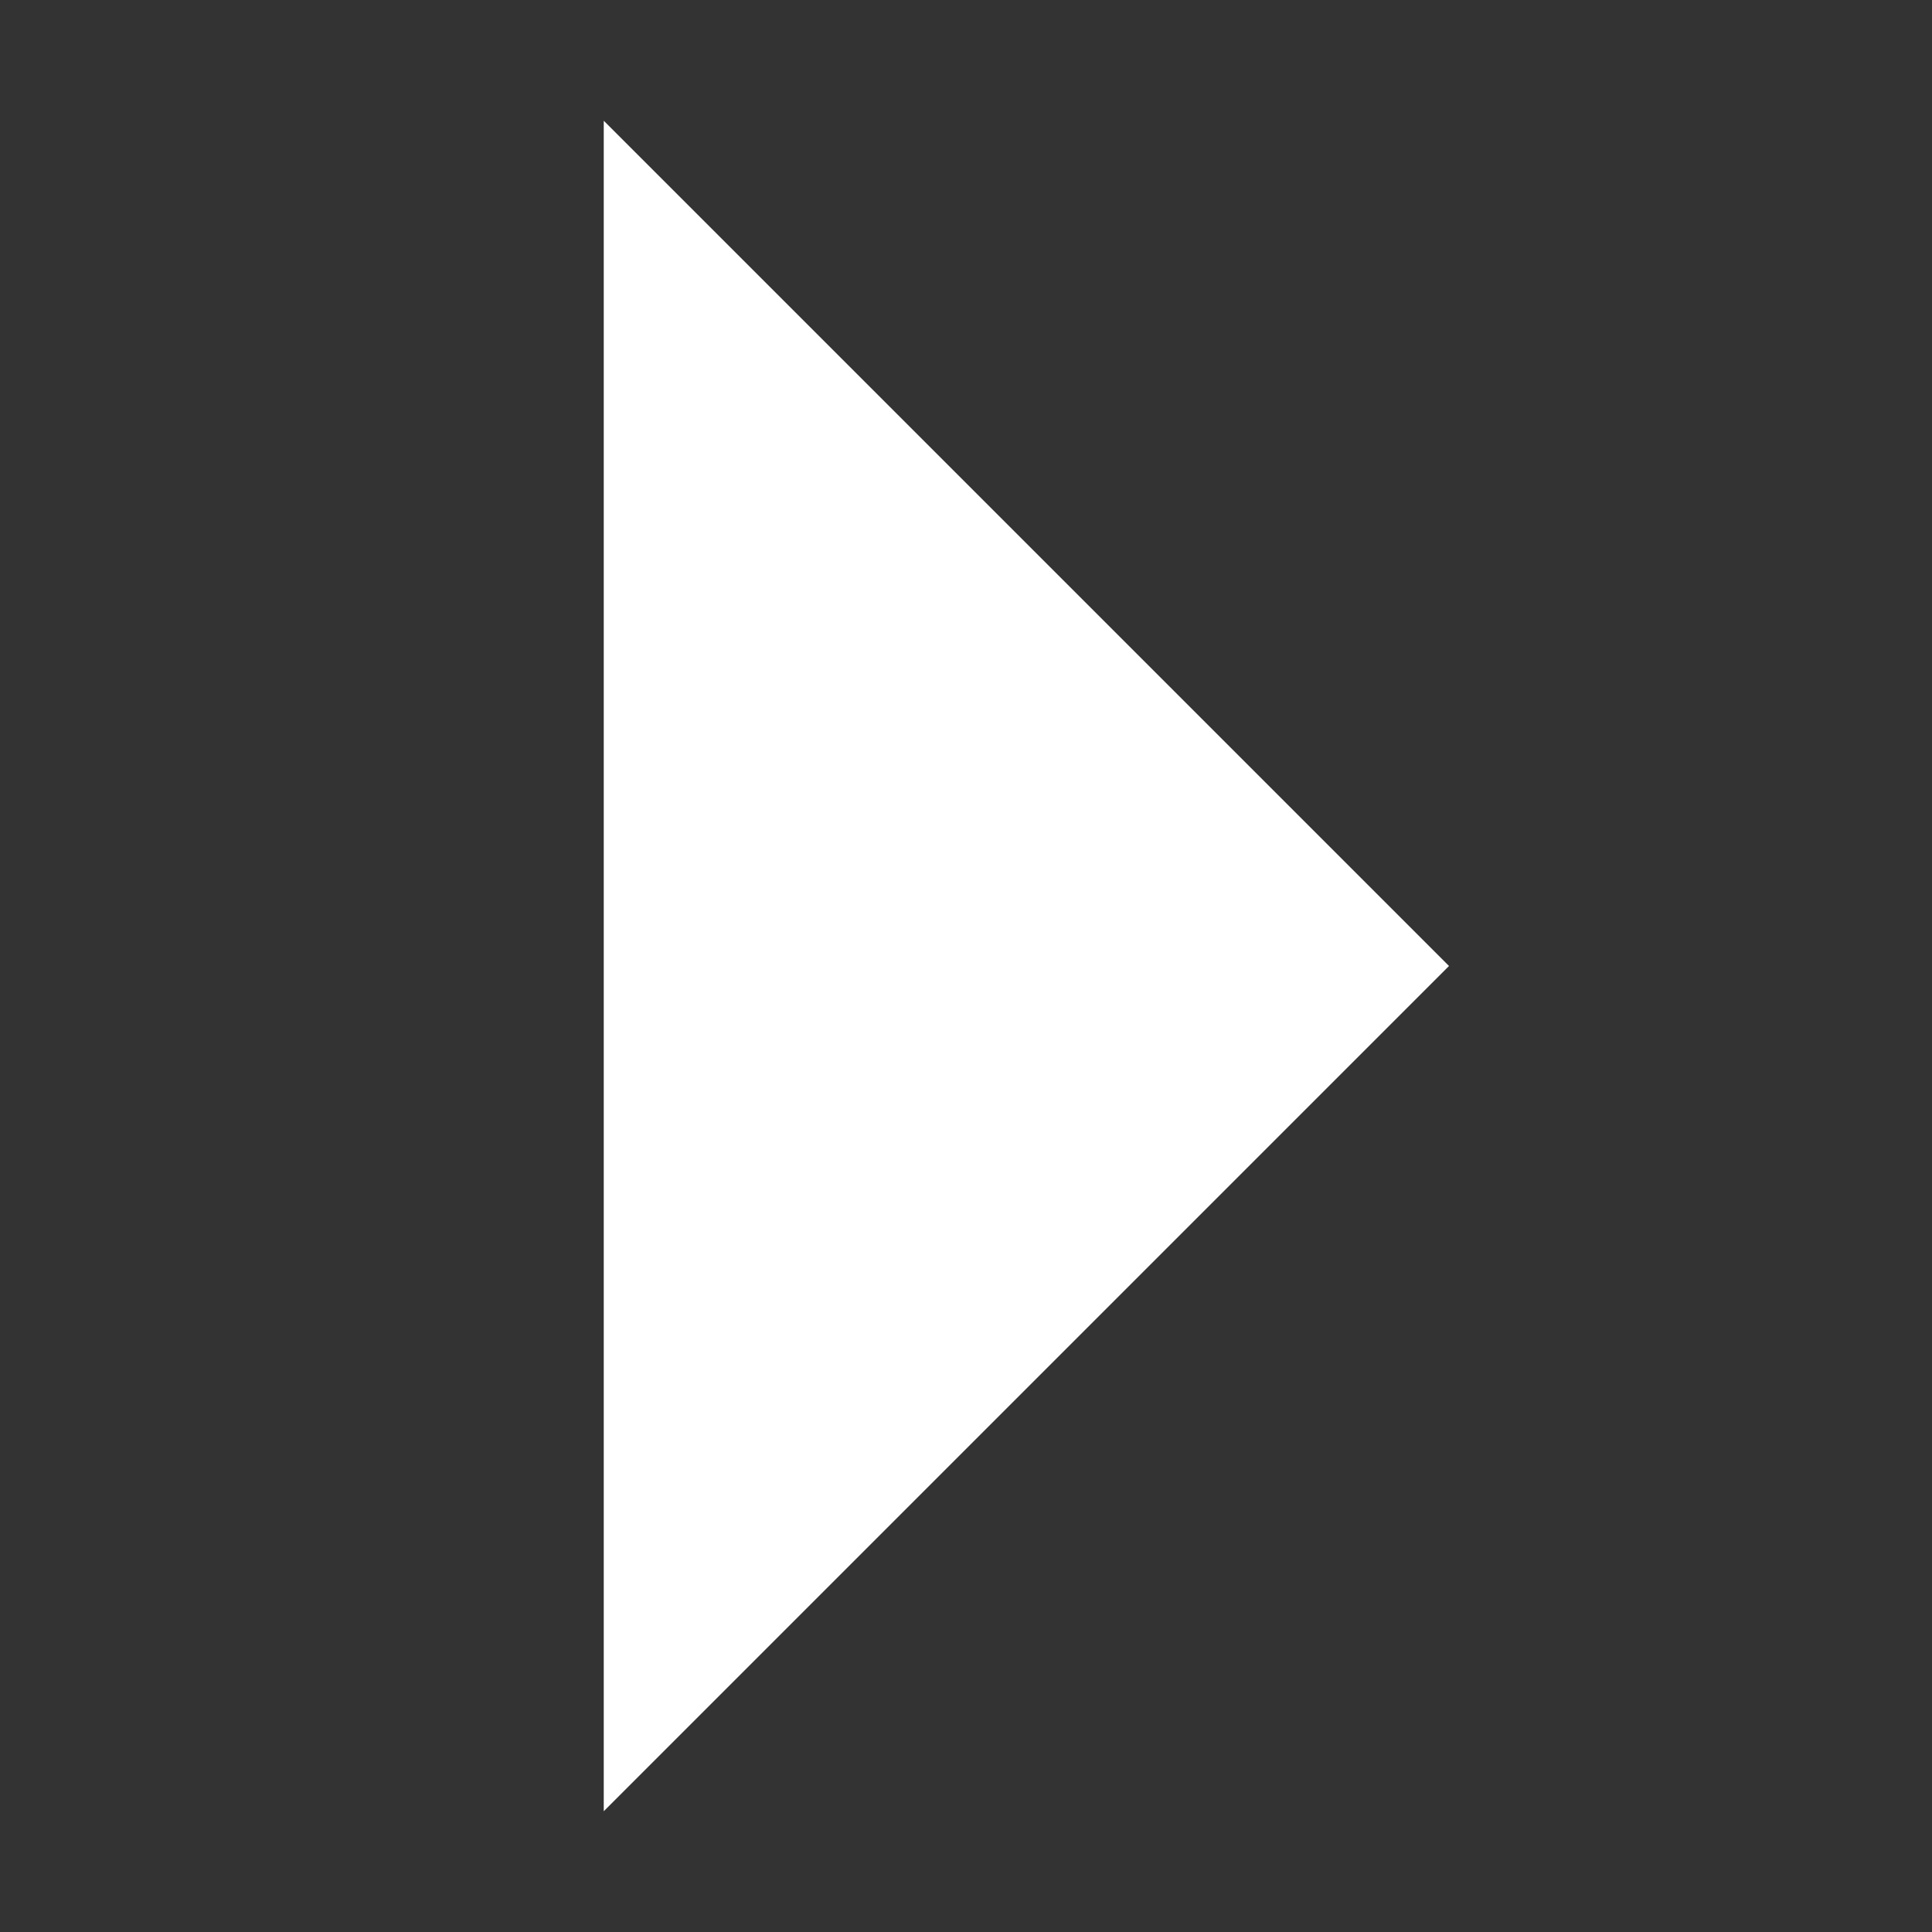<svg xmlns="http://www.w3.org/2000/svg" width="32" height="32" viewBox="0 0 32 32"><rect x="0" y="0" width="32" height="32" fill="#333333" stroke="none"/><path fill="none" d="M0 0h32v32H0z"/><path fill="#fff" d="M10 2l14 14-14 14z"/></svg>